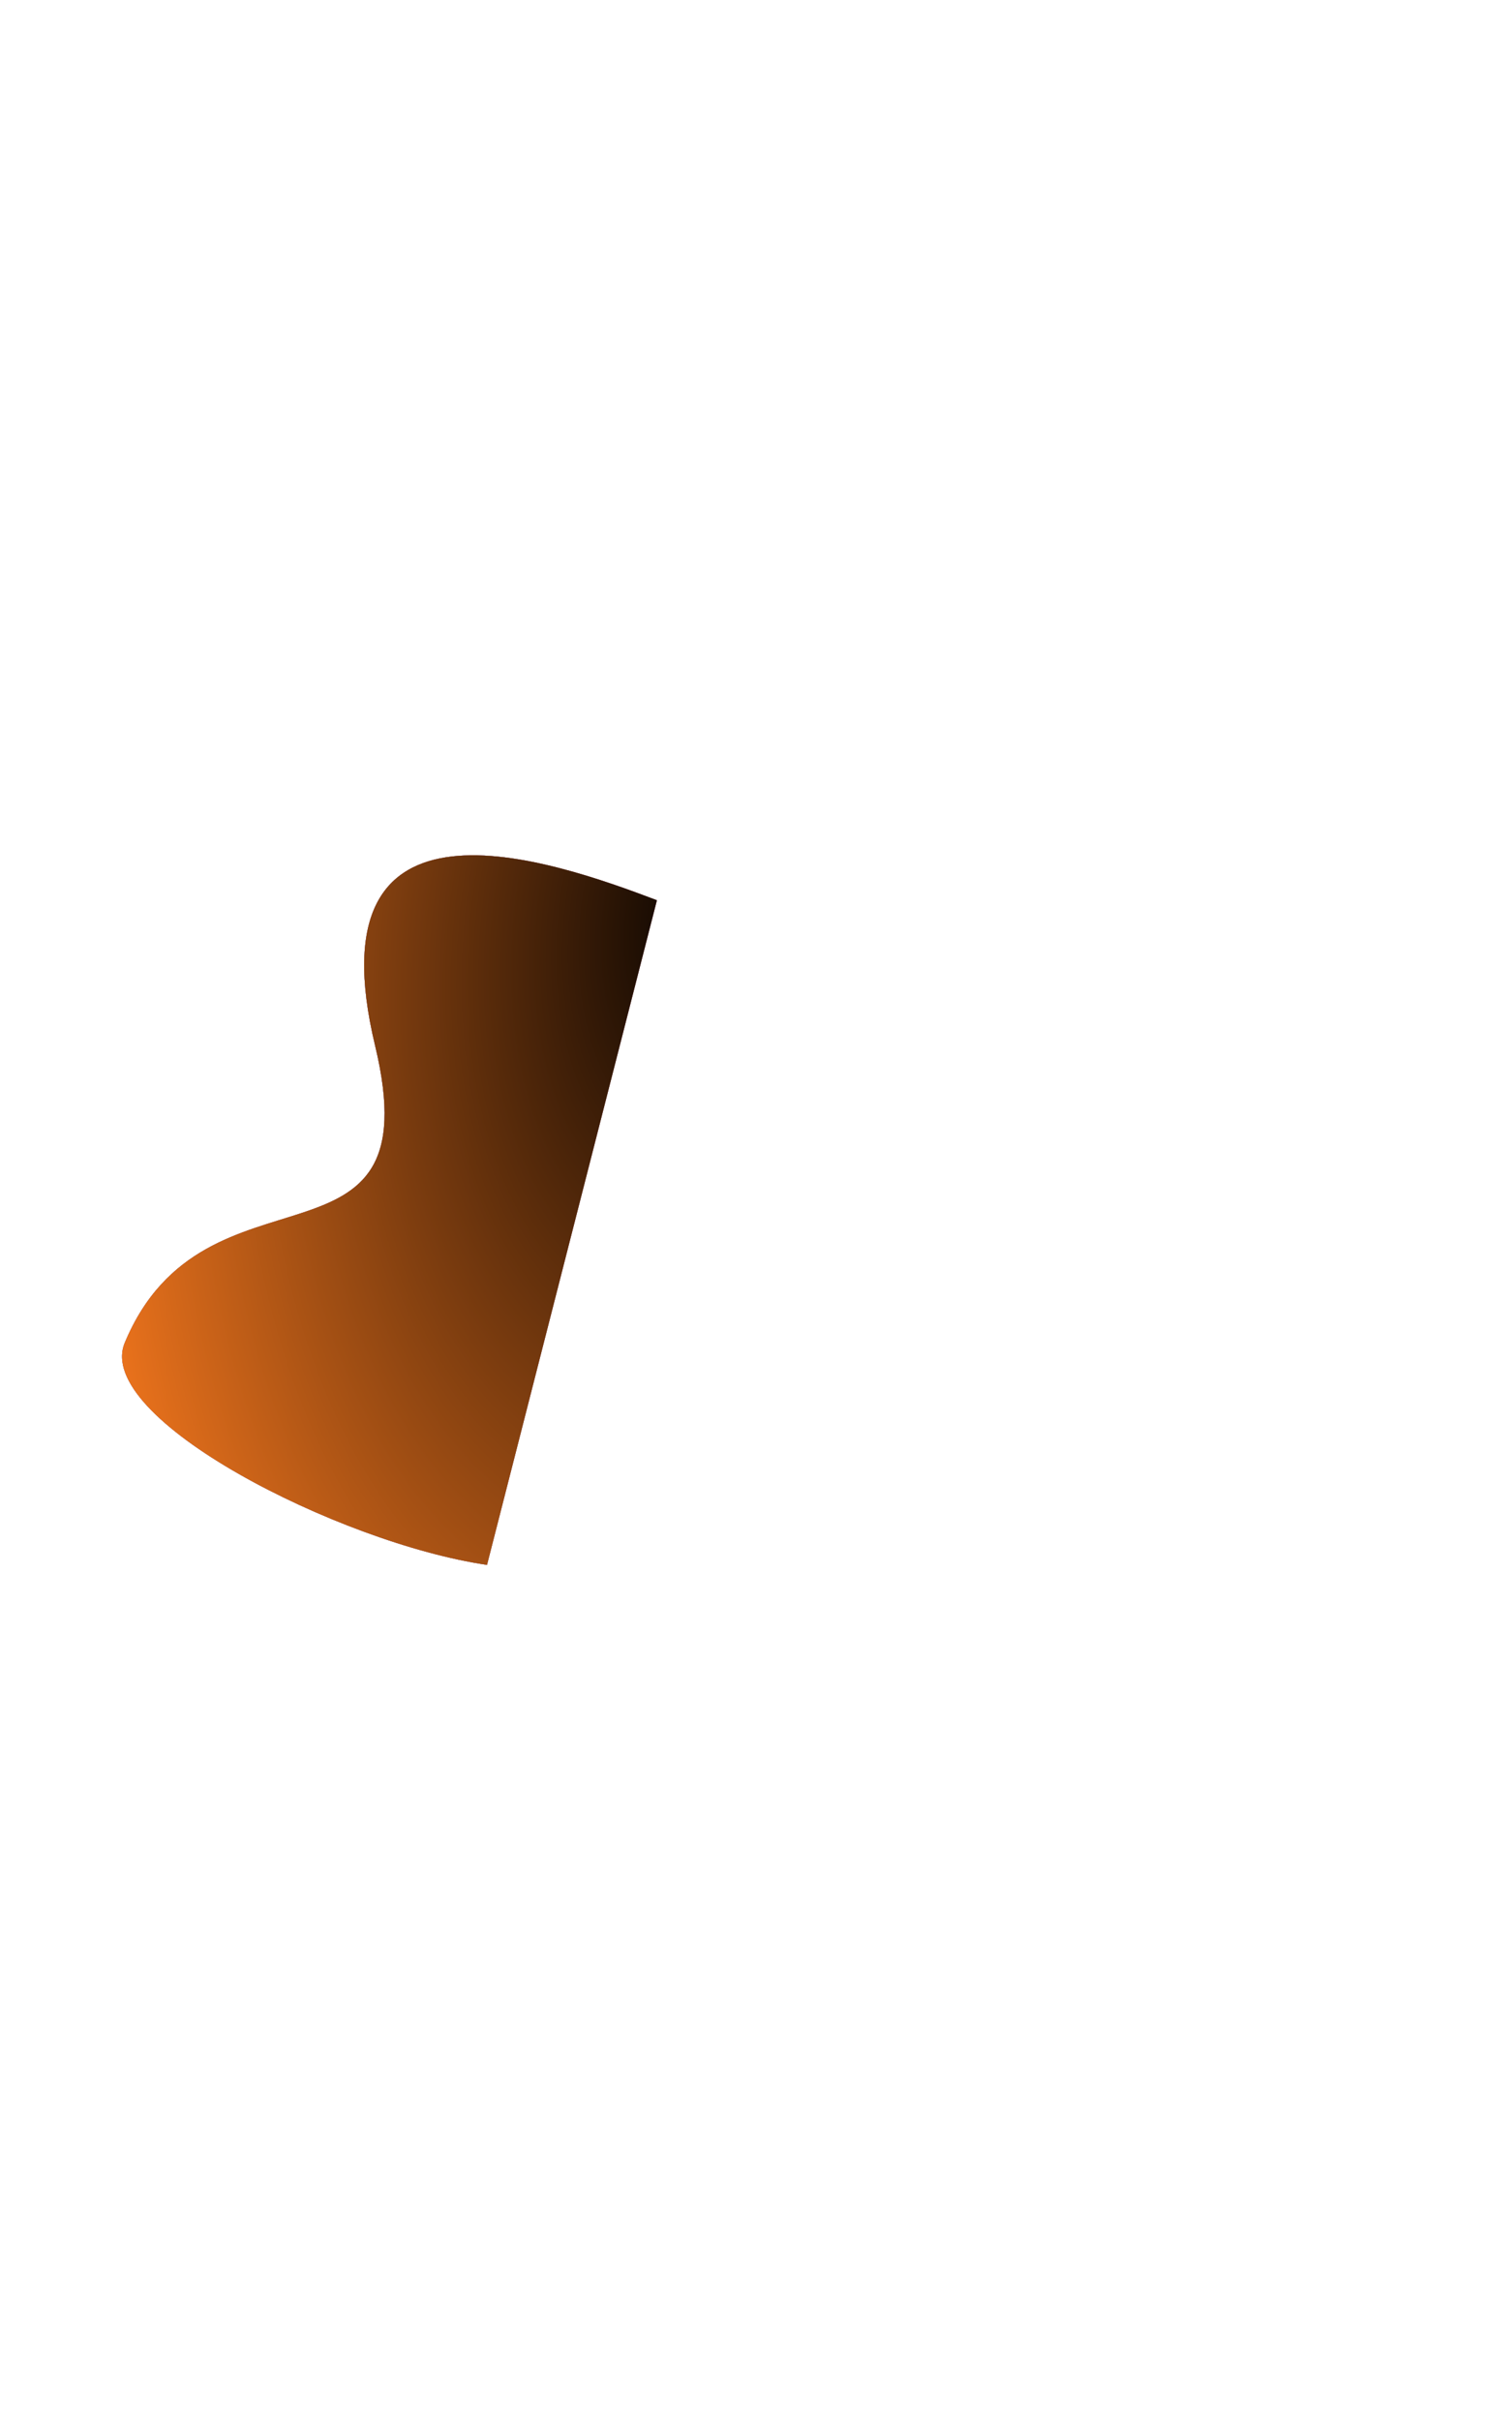 <svg width="1239" height="1982" viewBox="0 0 1239 1982" fill="none" xmlns="http://www.w3.org/2000/svg">
<g filter="url(#filter0_f_0_62)">
<path d="M307.413 856.528C254.022 634.689 451.716 704.467 538.304 737.265L399.07 1281.58C278.143 1263.92 76.55 1161.3 102.248 1099.66C168.092 941.737 355.199 1055.08 307.413 856.528Z" fill="#9632E4"/>
<path d="M307.413 856.528C254.022 634.689 451.716 704.467 538.304 737.265L399.07 1281.58C278.143 1263.92 76.55 1161.3 102.248 1099.66C168.092 941.737 355.199 1055.08 307.413 856.528Z" fill="#47AAFF"/>
<path d="M307.413 856.528C254.022 634.689 451.716 704.467 538.304 737.265L399.07 1281.58C278.143 1263.92 76.55 1161.3 102.248 1099.66C168.092 941.737 355.199 1055.08 307.413 856.528Z" fill="url(#paint0_linear_0_62)"/>
<path d="M307.413 856.528C254.022 634.689 451.716 704.467 538.304 737.265L399.07 1281.58C278.143 1263.92 76.55 1161.3 102.248 1099.66C168.092 941.737 355.199 1055.08 307.413 856.528Z" fill="url(#paint1_radial_0_62)"/>
</g>
<defs>
<filter id="filter0_f_0_62" x="-599.99" y="0.464" width="1838.29" height="1981.11" filterUnits="userSpaceOnUse" color-interpolation-filters="sRGB">
<feFlood flood-opacity="0" result="BackgroundImageFix"/>
<feBlend mode="normal" in="SourceGraphic" in2="BackgroundImageFix" result="shape"/>
<feGaussianBlur stdDeviation="350" result="effect1_foregroundBlur_0_62"/>
</filter>
<linearGradient id="paint0_linear_0_62" x1="873.199" y1="-956.284" x2="-639.921" y2="18.572" gradientUnits="userSpaceOnUse">
<stop stop-color="#ED8338"/>
<stop offset="1" stop-color="#EA721C"/>
</linearGradient>
<radialGradient id="paint1_radial_0_62" cx="0" cy="0" r="1" gradientUnits="userSpaceOnUse" gradientTransform="translate(597.172 740.862) rotate(99.979) scale(850.028 509.855)">
<stop/>
<stop offset="1" stop-color="#EA721C"/>
</radialGradient>
</defs>
</svg>
